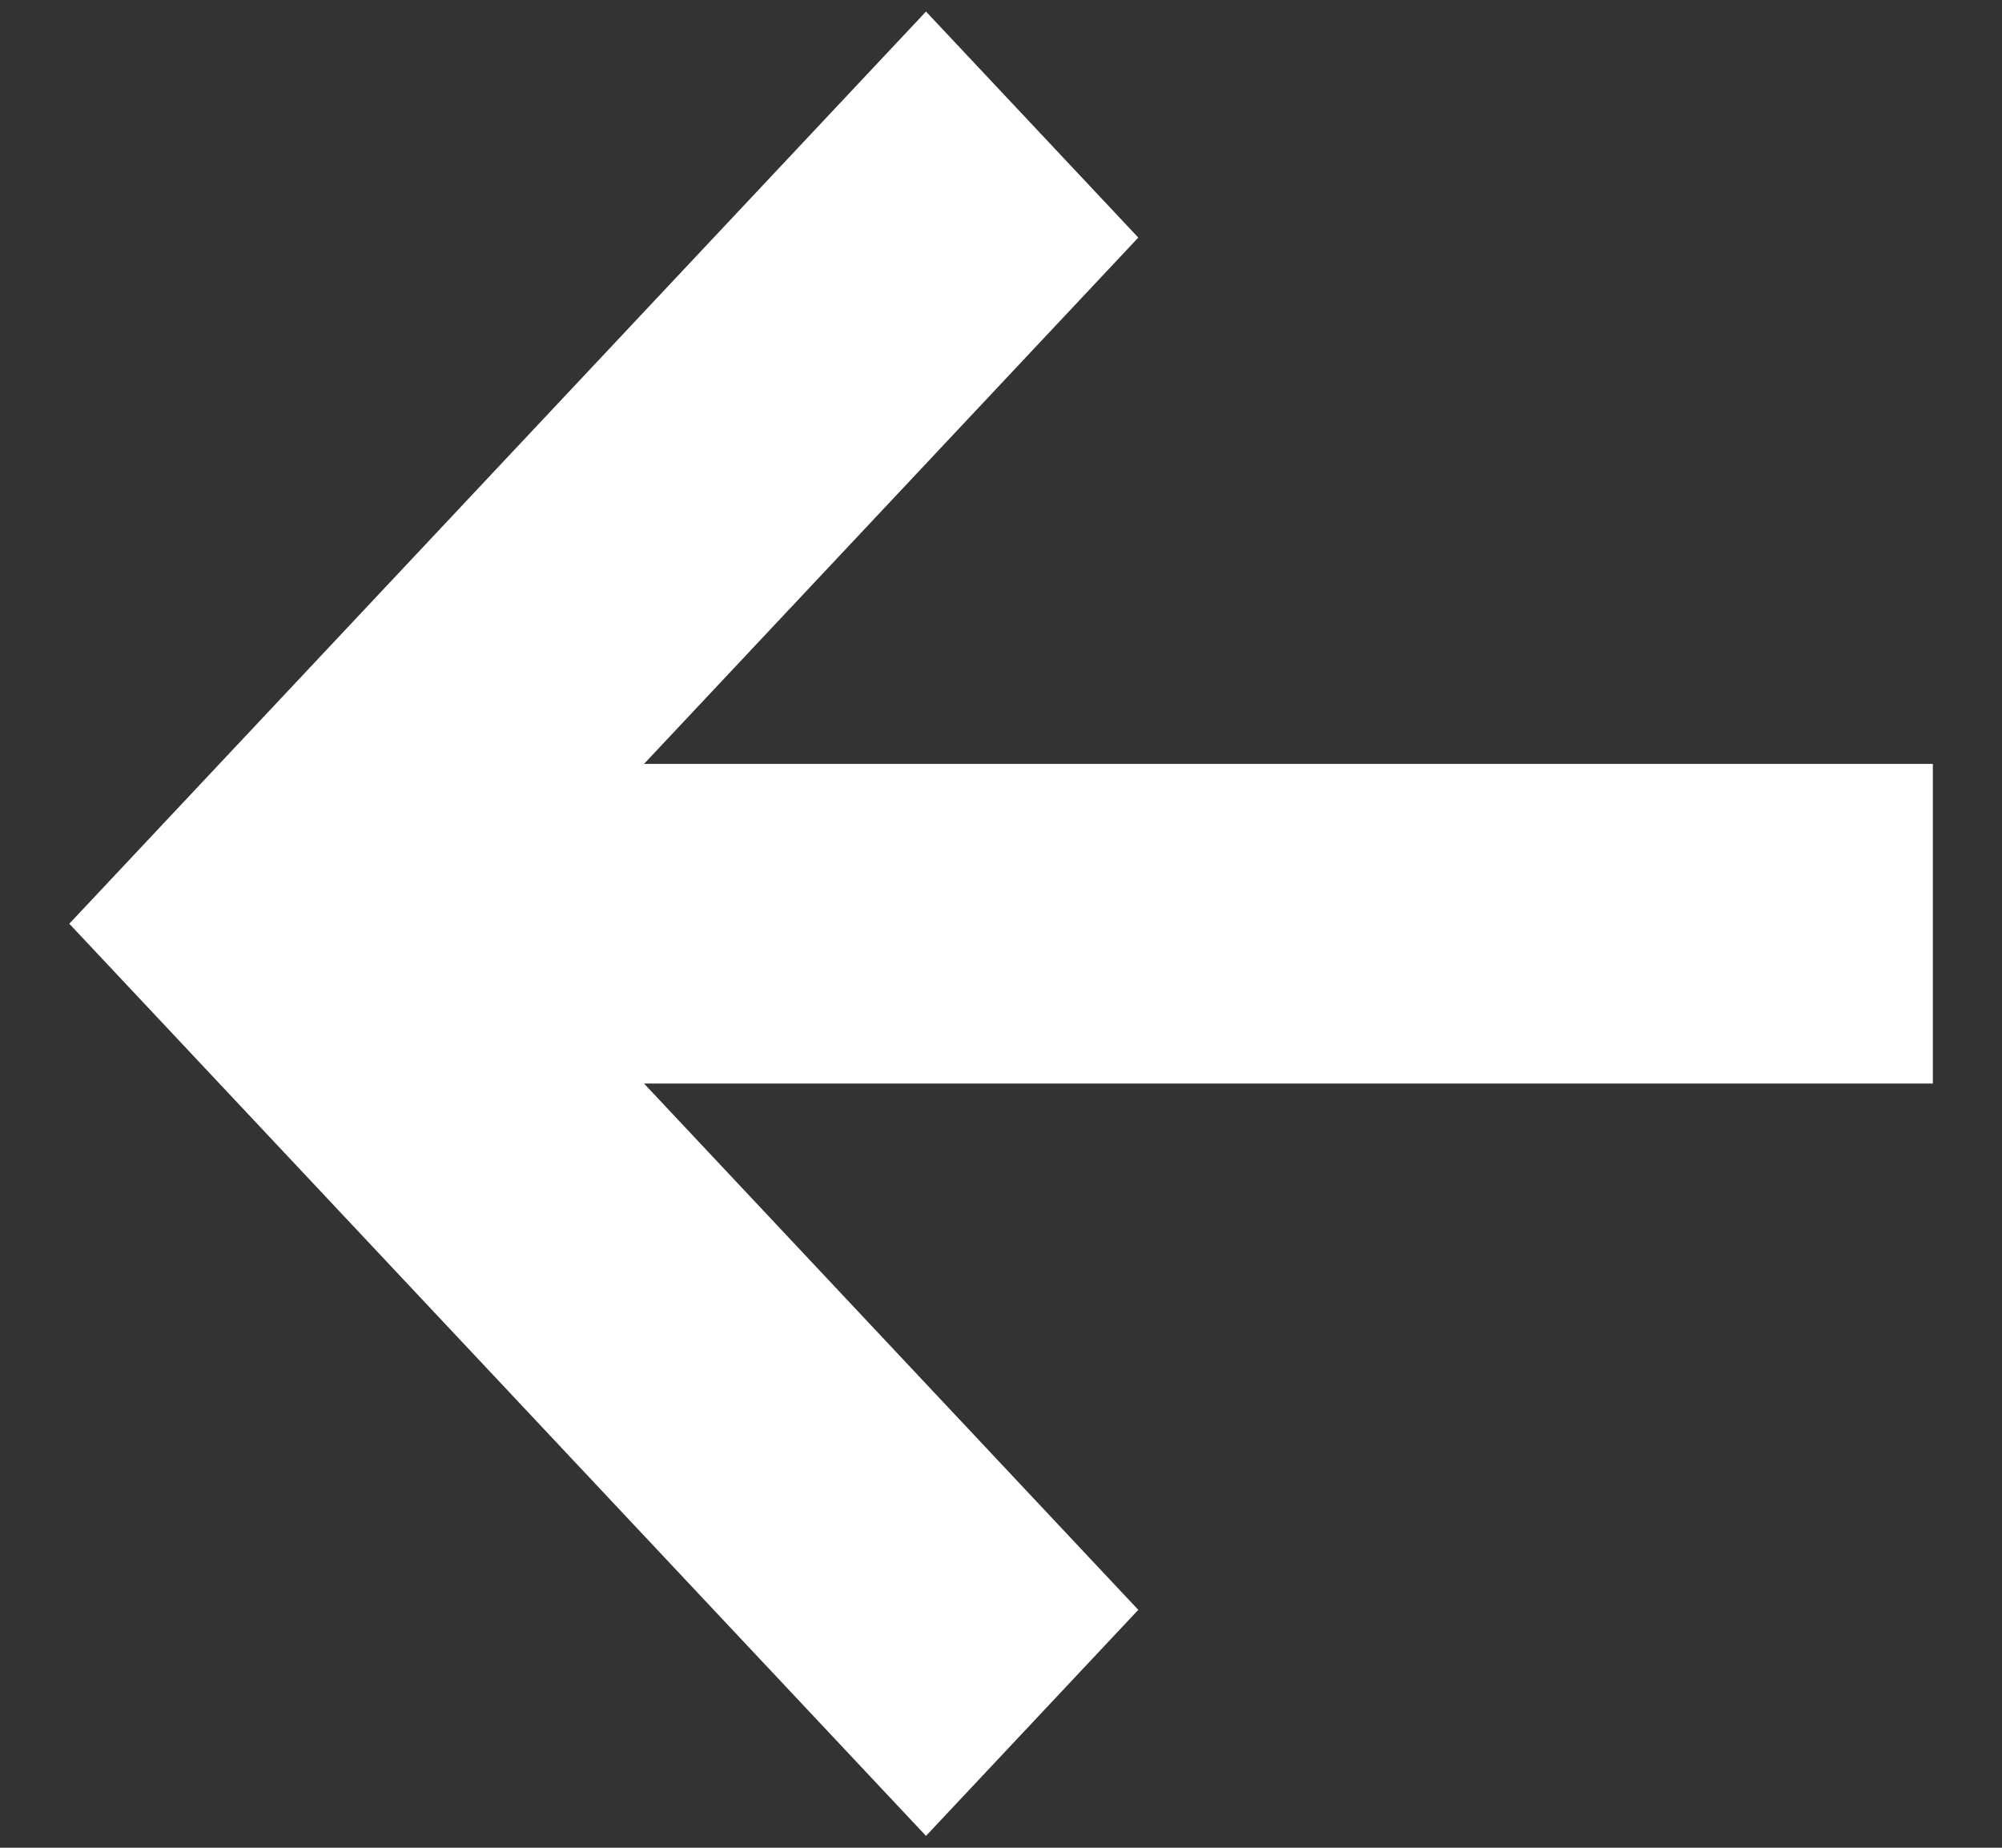 <svg width="26" height="24" viewBox="0 0 26 24" fill="none" xmlns="http://www.w3.org/2000/svg">
<rect x="0" y="0" width="26" height="24" fill="#333333" stroke="none"/>
<path fill-rule="evenodd" clip-rule="evenodd" d="M8.364 14.074H25.102V9.922H8.364L14.783 3.086L12.026 0.15L0.9 11.998L12.026 23.846L14.783 20.91L8.364 14.074Z" fill="white"/>
</svg>

